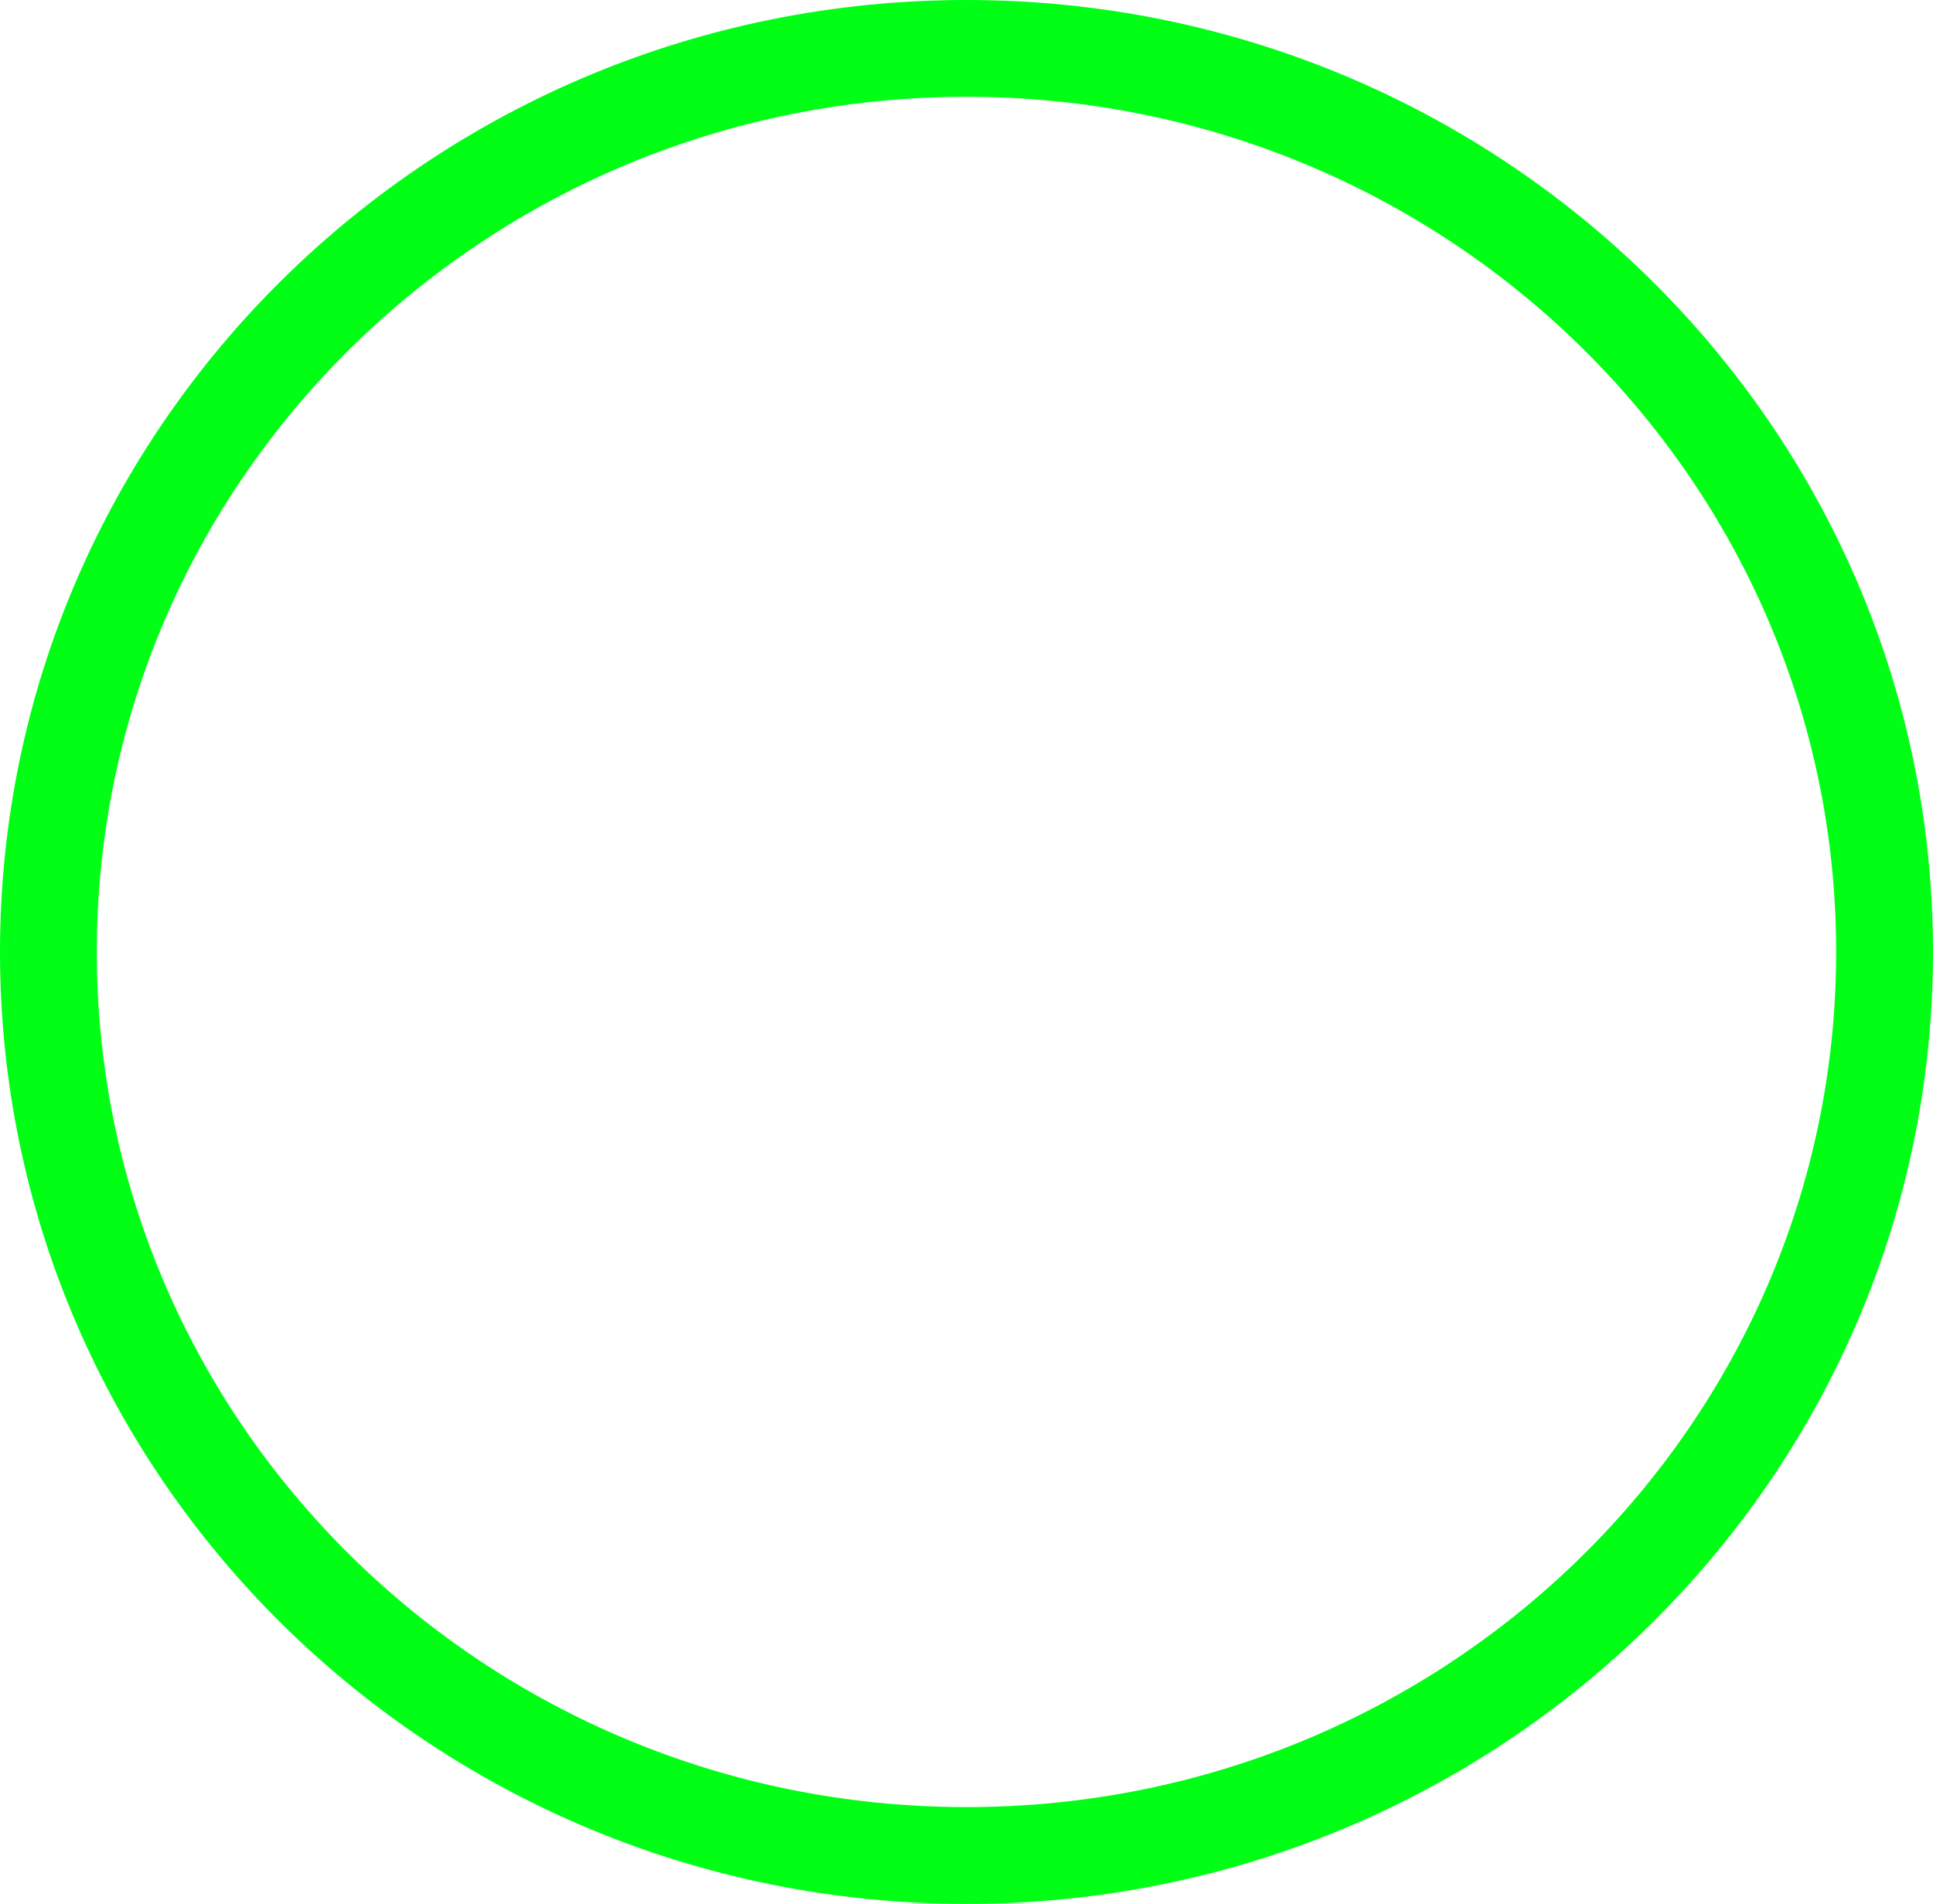 <svg version="1.1" xmlns="http://www.w3.org/2000/svg" xmlns:xlink="http://www.w3.org/1999/xlink" width="179.667" height="177" viewBox="0,0,179.667,177"><g transform="translate(-150.167,-91.5)"><g data-paper-data="{&quot;isPaintingLayer&quot;:true}" fill="none" fill-rule="nonzero" stroke="#00ff15" stroke-width="9" stroke-linecap="butt" stroke-linejoin="miter" stroke-miterlimit="10" stroke-dasharray="" stroke-dashoffset="0" style="mix-blend-mode: normal"><path d="M325.333,180c0,46.392 -38.205,84 -85.333,84c-47.128,0 -85.333,-37.608 -85.333,-84c0,-46.392 38.205,-84 85.333,-84c47.128,0 85.333,37.608 85.333,84z"/></g></g></svg>
